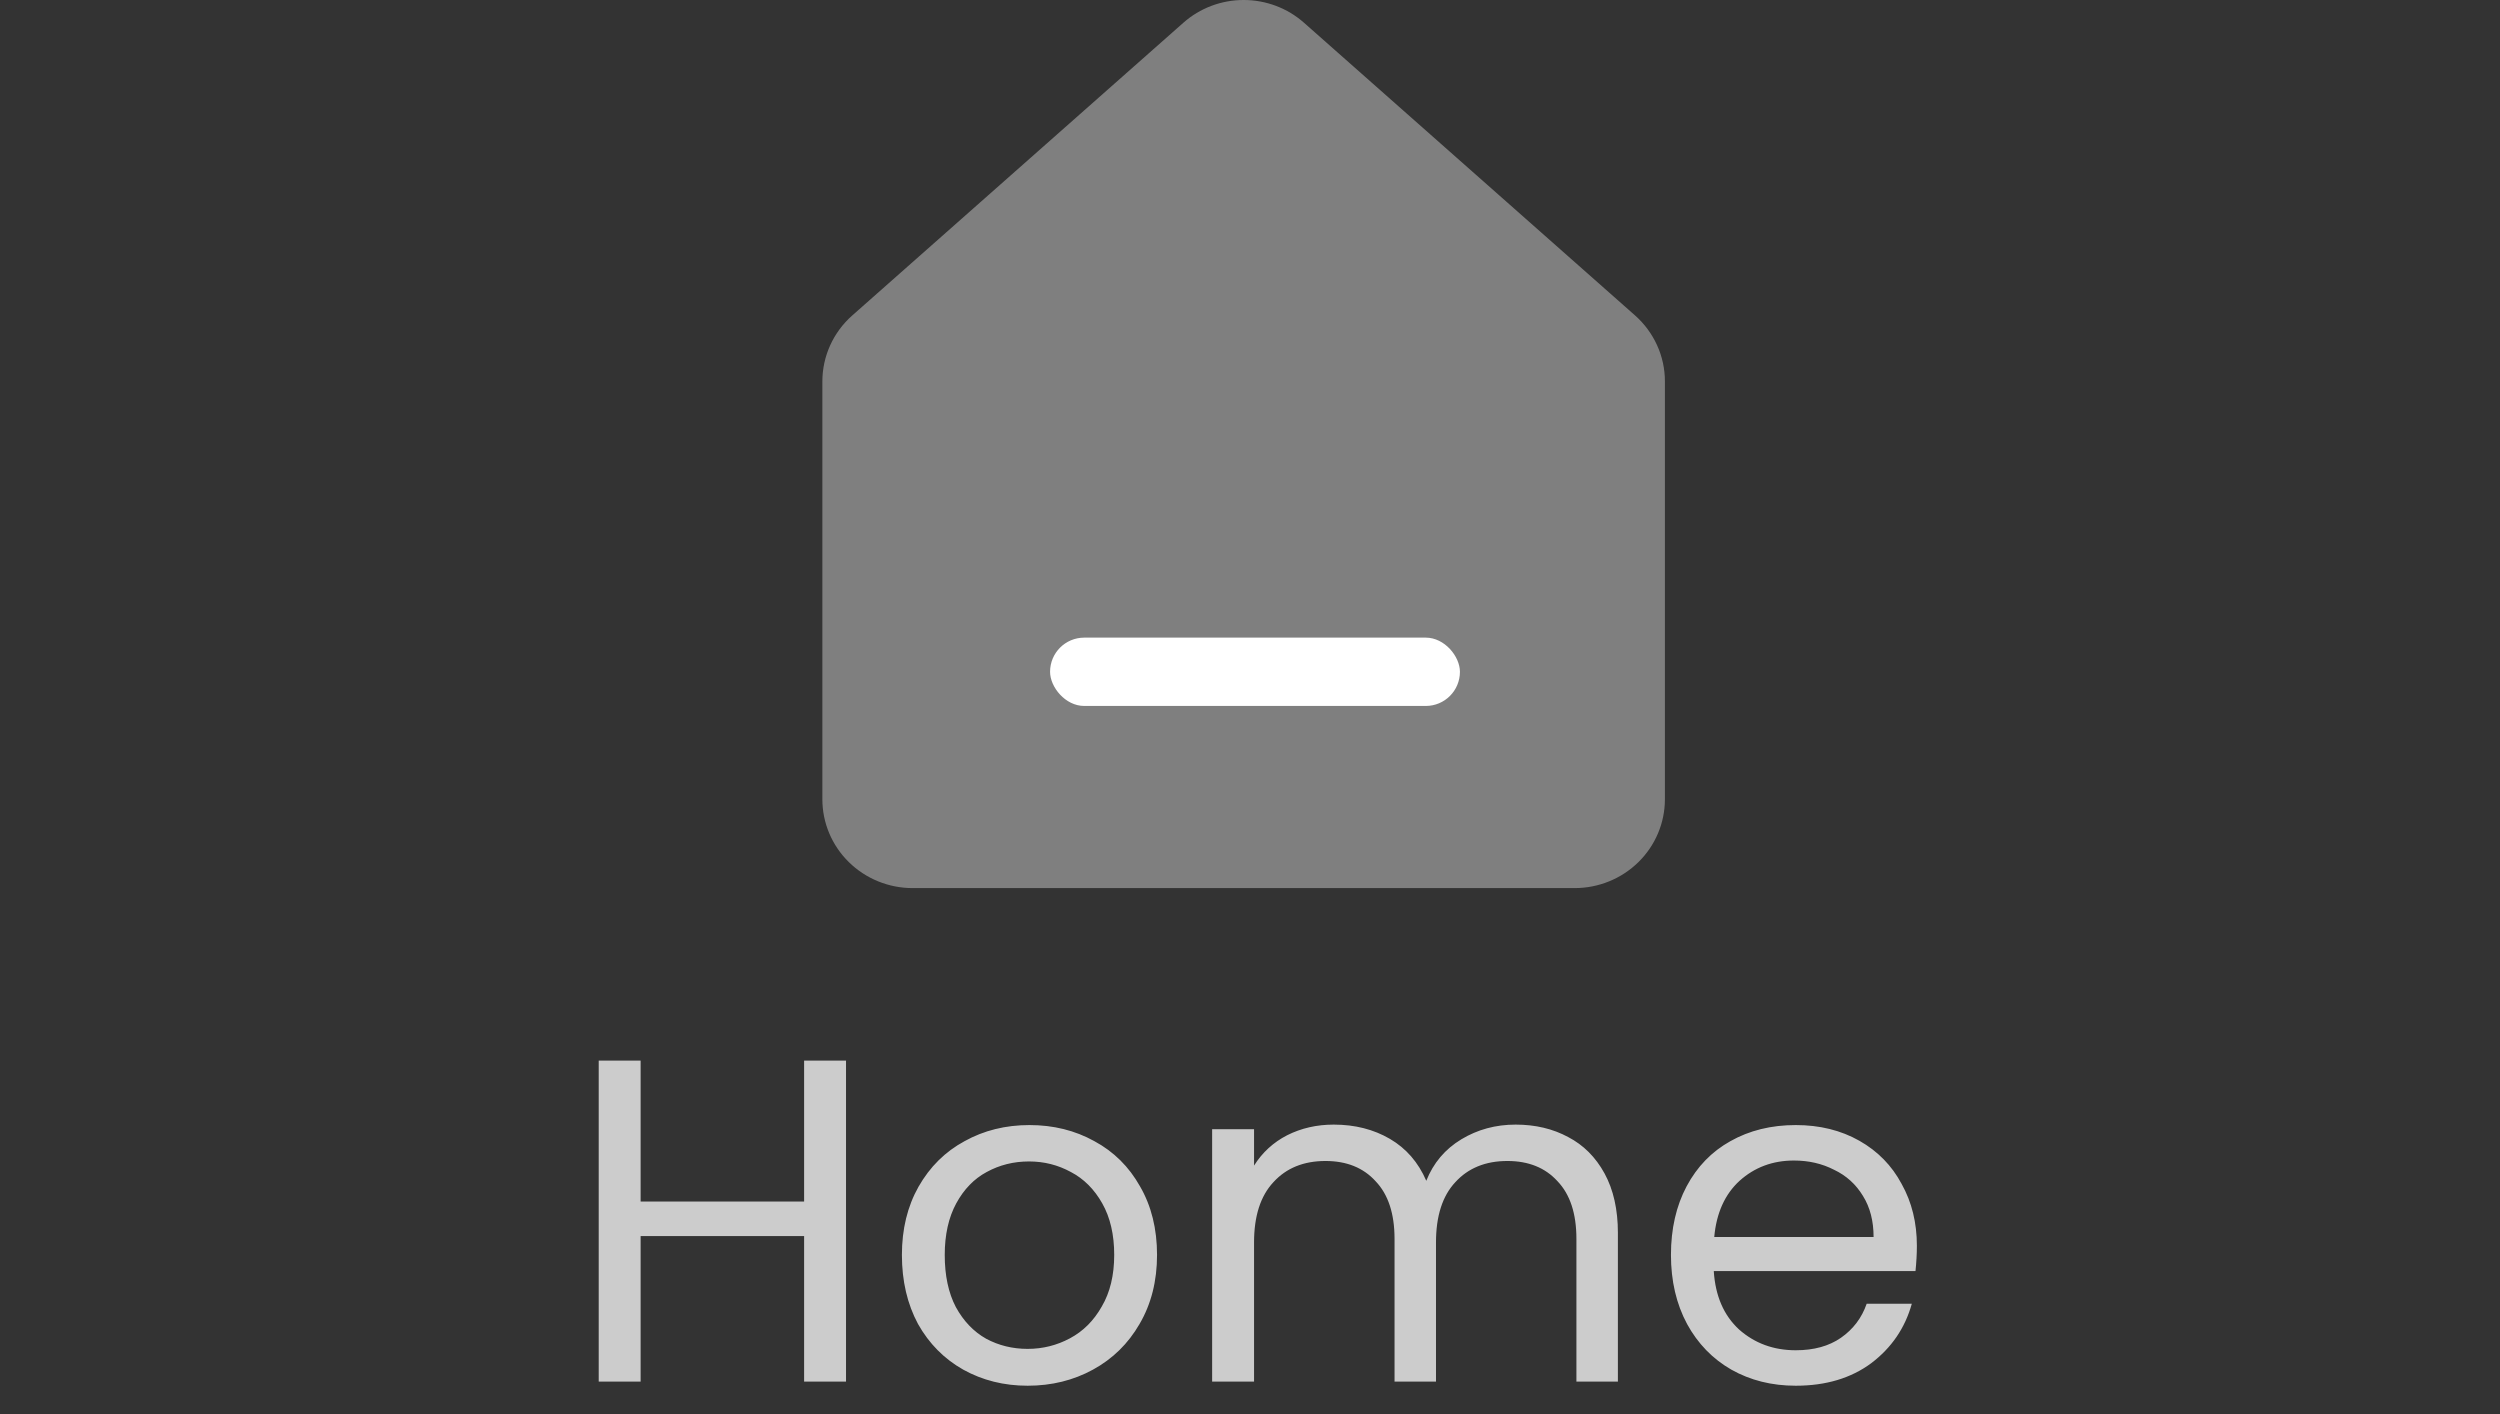 <svg width="76" height="43" viewBox="0 0 76 43" fill="none" xmlns="http://www.w3.org/2000/svg">
<rect x="0" y="0" width="76" height="43" fill="#333333" stroke="none"/>
<path d="M35.974 0.692C36.477 0.246 37.13 1.61745e-05 37.808 1.61745e-05C38.485 1.61745e-05 39.138 0.246 39.642 0.692L49.704 9.588C49.99 9.841 50.219 10.151 50.376 10.497C50.533 10.843 50.614 11.218 50.613 11.597V24.298C50.613 25.014 50.324 25.701 49.809 26.207C49.295 26.713 48.597 26.998 47.869 26.998H27.744C27.017 26.998 26.318 26.713 25.804 26.207C25.289 25.701 25 25.014 25 24.298V11.597C25 10.832 25.329 10.101 25.911 9.588L35.974 0.692Z" fill="#CCCCCC" fill-opacity="0.5"/>
<rect x="31.922" y="19.384" width="12.46" height="2.077" rx="1.038" fill="white"/>
<path d="M25.719 32.242V42H24.445V37.576H19.475V42H18.201V32.242H19.475V36.526H24.445V32.242H25.719ZM31.24 42.126C30.522 42.126 29.868 41.963 29.28 41.636C28.702 41.309 28.244 40.847 27.908 40.25C27.582 39.643 27.418 38.943 27.418 38.15C27.418 37.366 27.586 36.675 27.922 36.078C28.268 35.471 28.734 35.009 29.322 34.692C29.91 34.365 30.568 34.202 31.296 34.202C32.024 34.202 32.682 34.365 33.27 34.692C33.858 35.009 34.32 35.467 34.656 36.064C35.002 36.661 35.174 37.357 35.174 38.15C35.174 38.943 34.997 39.643 34.642 40.25C34.297 40.847 33.826 41.309 33.228 41.636C32.631 41.963 31.968 42.126 31.24 42.126ZM31.24 41.006C31.698 41.006 32.127 40.899 32.528 40.684C32.93 40.469 33.252 40.147 33.494 39.718C33.746 39.289 33.872 38.766 33.872 38.15C33.872 37.534 33.751 37.011 33.508 36.582C33.266 36.153 32.948 35.835 32.556 35.63C32.164 35.415 31.74 35.308 31.282 35.308C30.816 35.308 30.386 35.415 29.994 35.63C29.612 35.835 29.304 36.153 29.07 36.582C28.837 37.011 28.72 37.534 28.72 38.15C28.72 38.775 28.832 39.303 29.056 39.732C29.29 40.161 29.598 40.483 29.98 40.698C30.363 40.903 30.783 41.006 31.24 41.006ZM46.075 34.188C46.673 34.188 47.205 34.314 47.672 34.566C48.138 34.809 48.507 35.177 48.778 35.672C49.048 36.167 49.184 36.769 49.184 37.478V42H47.923V37.66C47.923 36.895 47.732 36.311 47.349 35.91C46.976 35.499 46.468 35.294 45.824 35.294C45.161 35.294 44.633 35.509 44.242 35.938C43.849 36.358 43.654 36.969 43.654 37.772V42H42.394V37.66C42.394 36.895 42.202 36.311 41.819 35.91C41.446 35.499 40.938 35.294 40.294 35.294C39.631 35.294 39.103 35.509 38.712 35.938C38.319 36.358 38.123 36.969 38.123 37.772V42H36.849V34.328H38.123V35.434C38.376 35.033 38.712 34.725 39.132 34.51C39.561 34.295 40.032 34.188 40.545 34.188C41.19 34.188 41.759 34.333 42.254 34.622C42.748 34.911 43.117 35.336 43.359 35.896C43.574 35.355 43.929 34.935 44.423 34.636C44.918 34.337 45.469 34.188 46.075 34.188ZM58.273 37.87C58.273 38.113 58.259 38.369 58.231 38.64H52.099C52.146 39.396 52.403 39.989 52.869 40.418C53.345 40.838 53.919 41.048 54.591 41.048C55.142 41.048 55.599 40.922 55.963 40.67C56.337 40.409 56.598 40.063 56.747 39.634H58.119C57.914 40.371 57.503 40.973 56.887 41.44C56.271 41.897 55.506 42.126 54.591 42.126C53.863 42.126 53.21 41.963 52.631 41.636C52.062 41.309 51.614 40.847 51.287 40.25C50.961 39.643 50.797 38.943 50.797 38.15C50.797 37.357 50.956 36.661 51.273 36.064C51.591 35.467 52.034 35.009 52.603 34.692C53.182 34.365 53.845 34.202 54.591 34.202C55.319 34.202 55.963 34.361 56.523 34.678C57.083 34.995 57.513 35.434 57.811 35.994C58.119 36.545 58.273 37.17 58.273 37.87ZM56.957 37.604C56.957 37.119 56.85 36.703 56.635 36.358C56.421 36.003 56.127 35.737 55.753 35.56C55.389 35.373 54.983 35.28 54.535 35.28C53.891 35.28 53.341 35.485 52.883 35.896C52.435 36.307 52.179 36.876 52.113 37.604H56.957Z" fill="#CCCCCC"/>
</svg>

